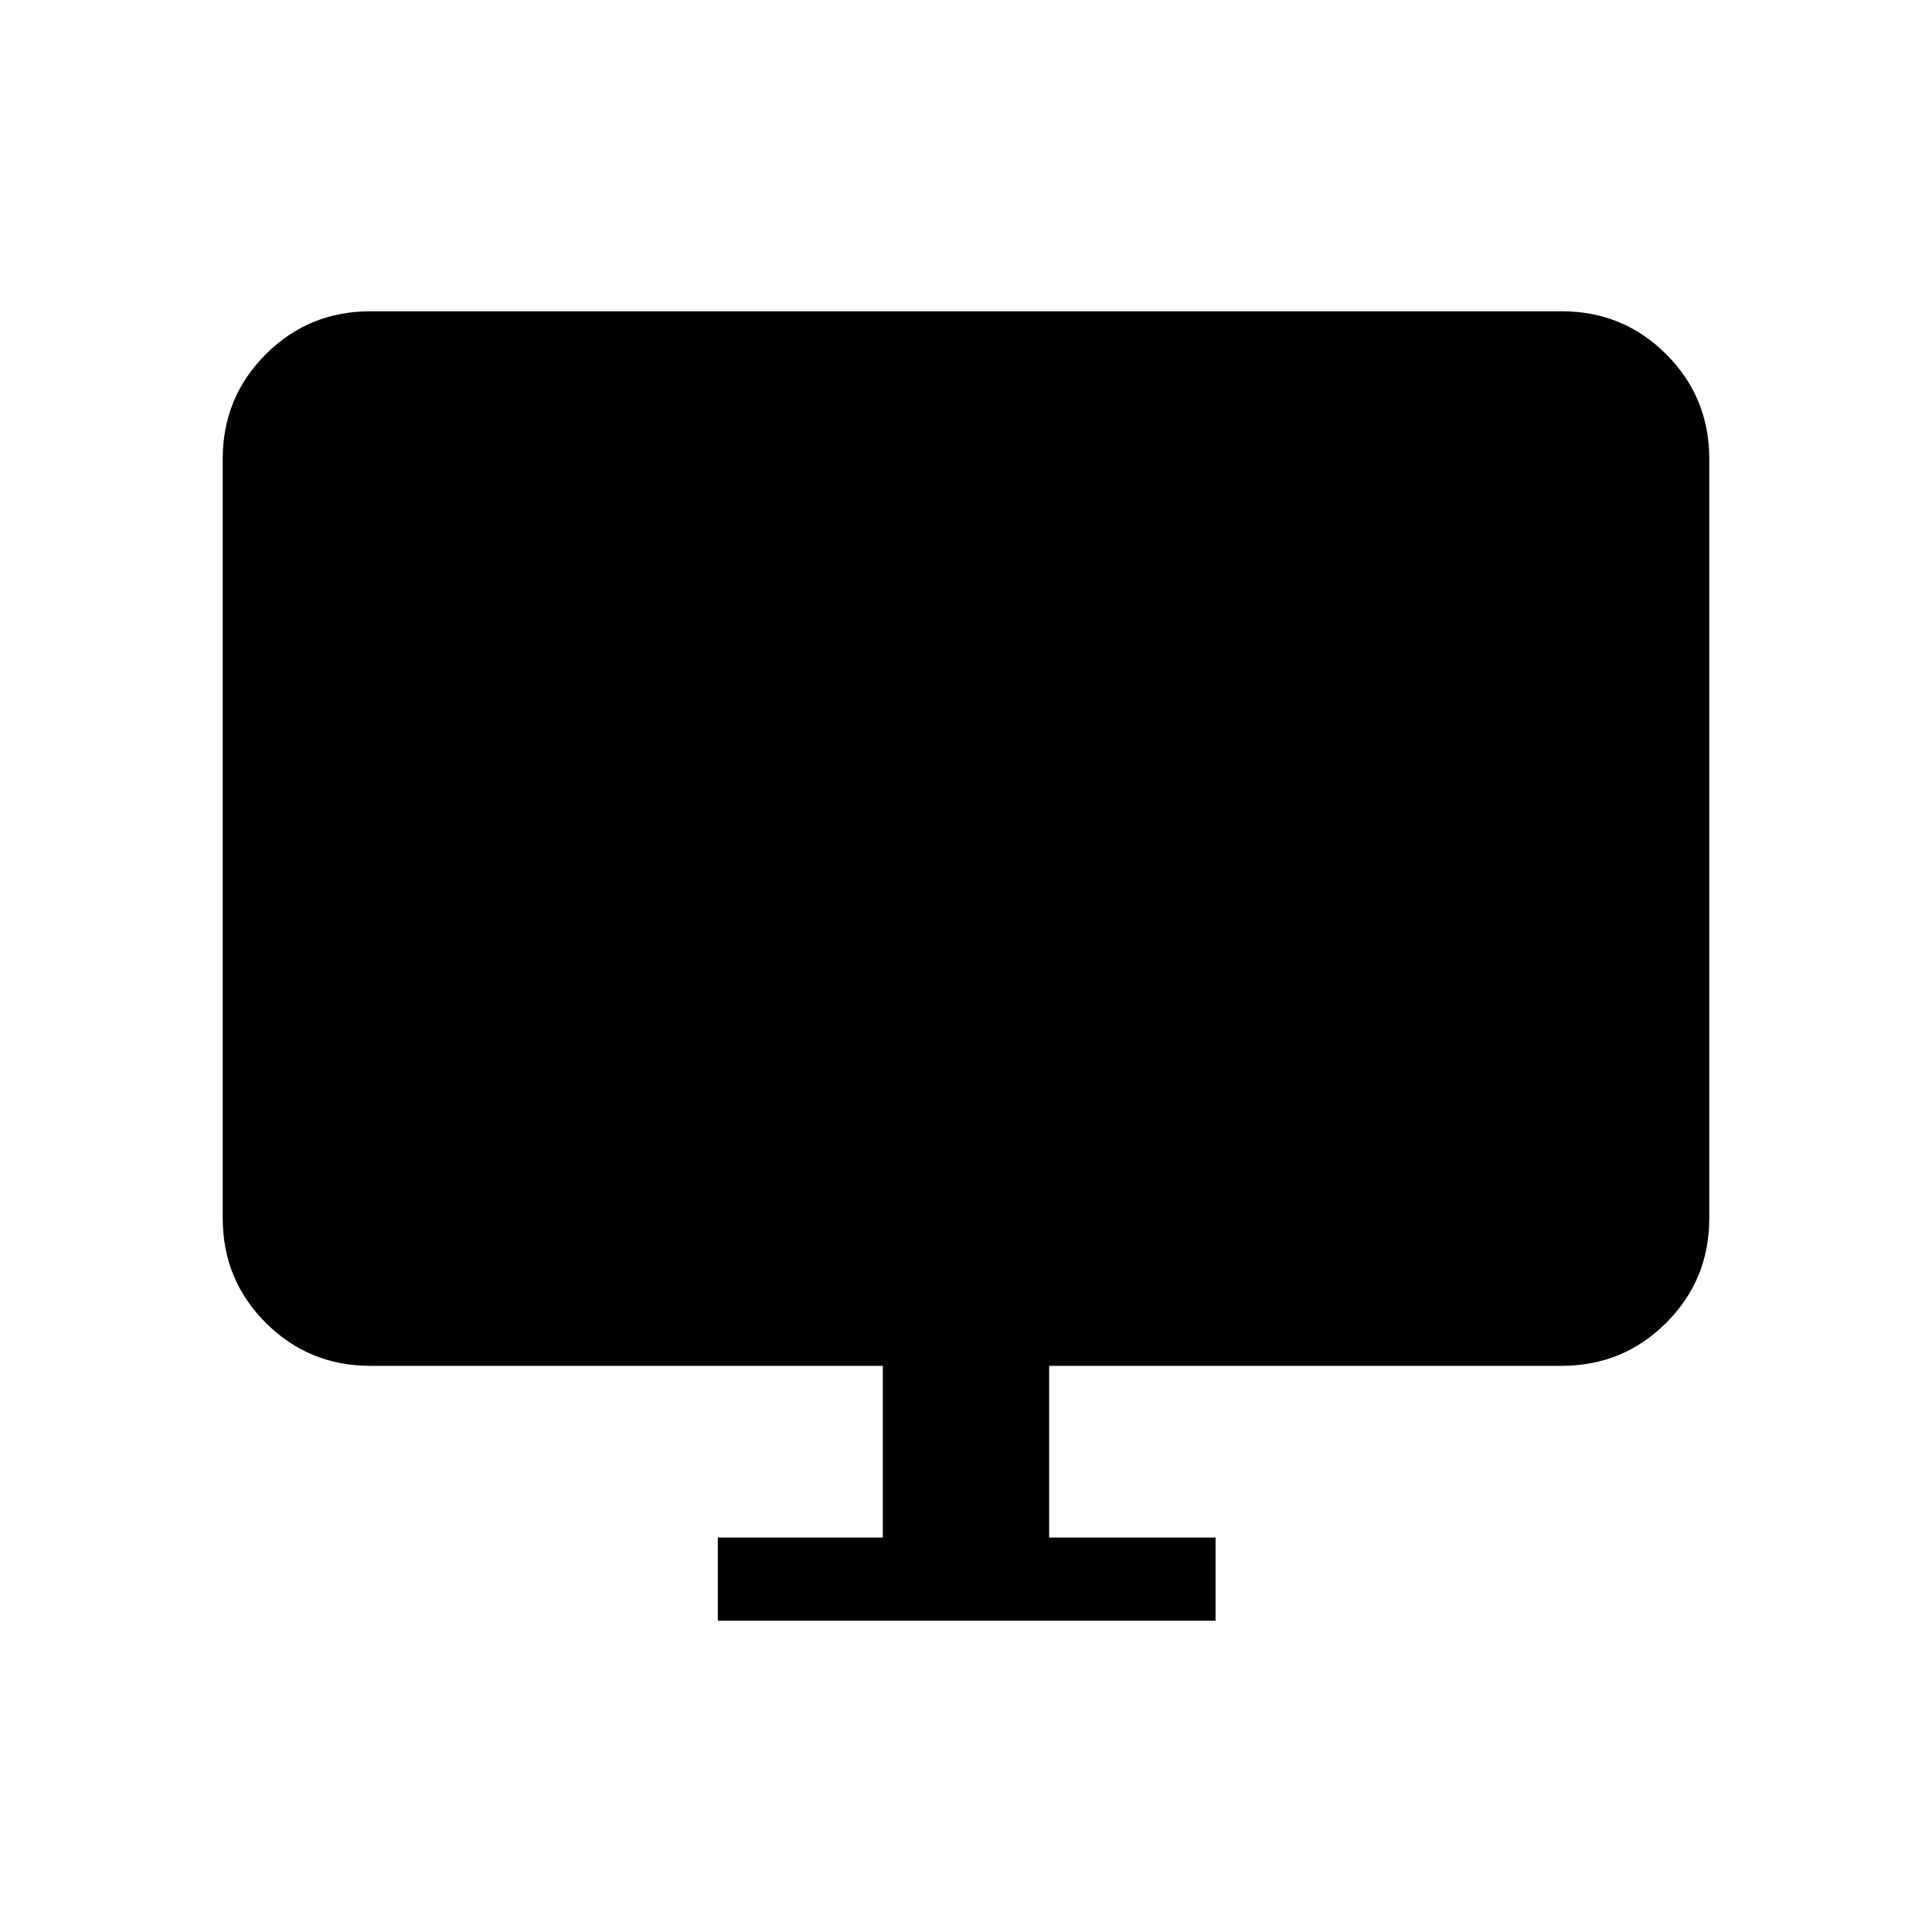 <svg xmlns="http://www.w3.org/2000/svg" height="40" viewBox="0 -960 960 960" width="40"><path d="M356.67-154.67V-196h82v-85.33H184q-30.57 0-51.95-21.38-21.38-21.38-21.38-51.96V-732q0-30.57 21.38-51.95 21.38-21.38 51.95-21.38h592q30.57 0 51.95 21.38 21.38 21.38 21.38 51.95v377.33q0 30.58-21.38 51.96-21.38 21.38-51.95 21.38H521.33V-196H604v41.33H356.67Z"/></svg>